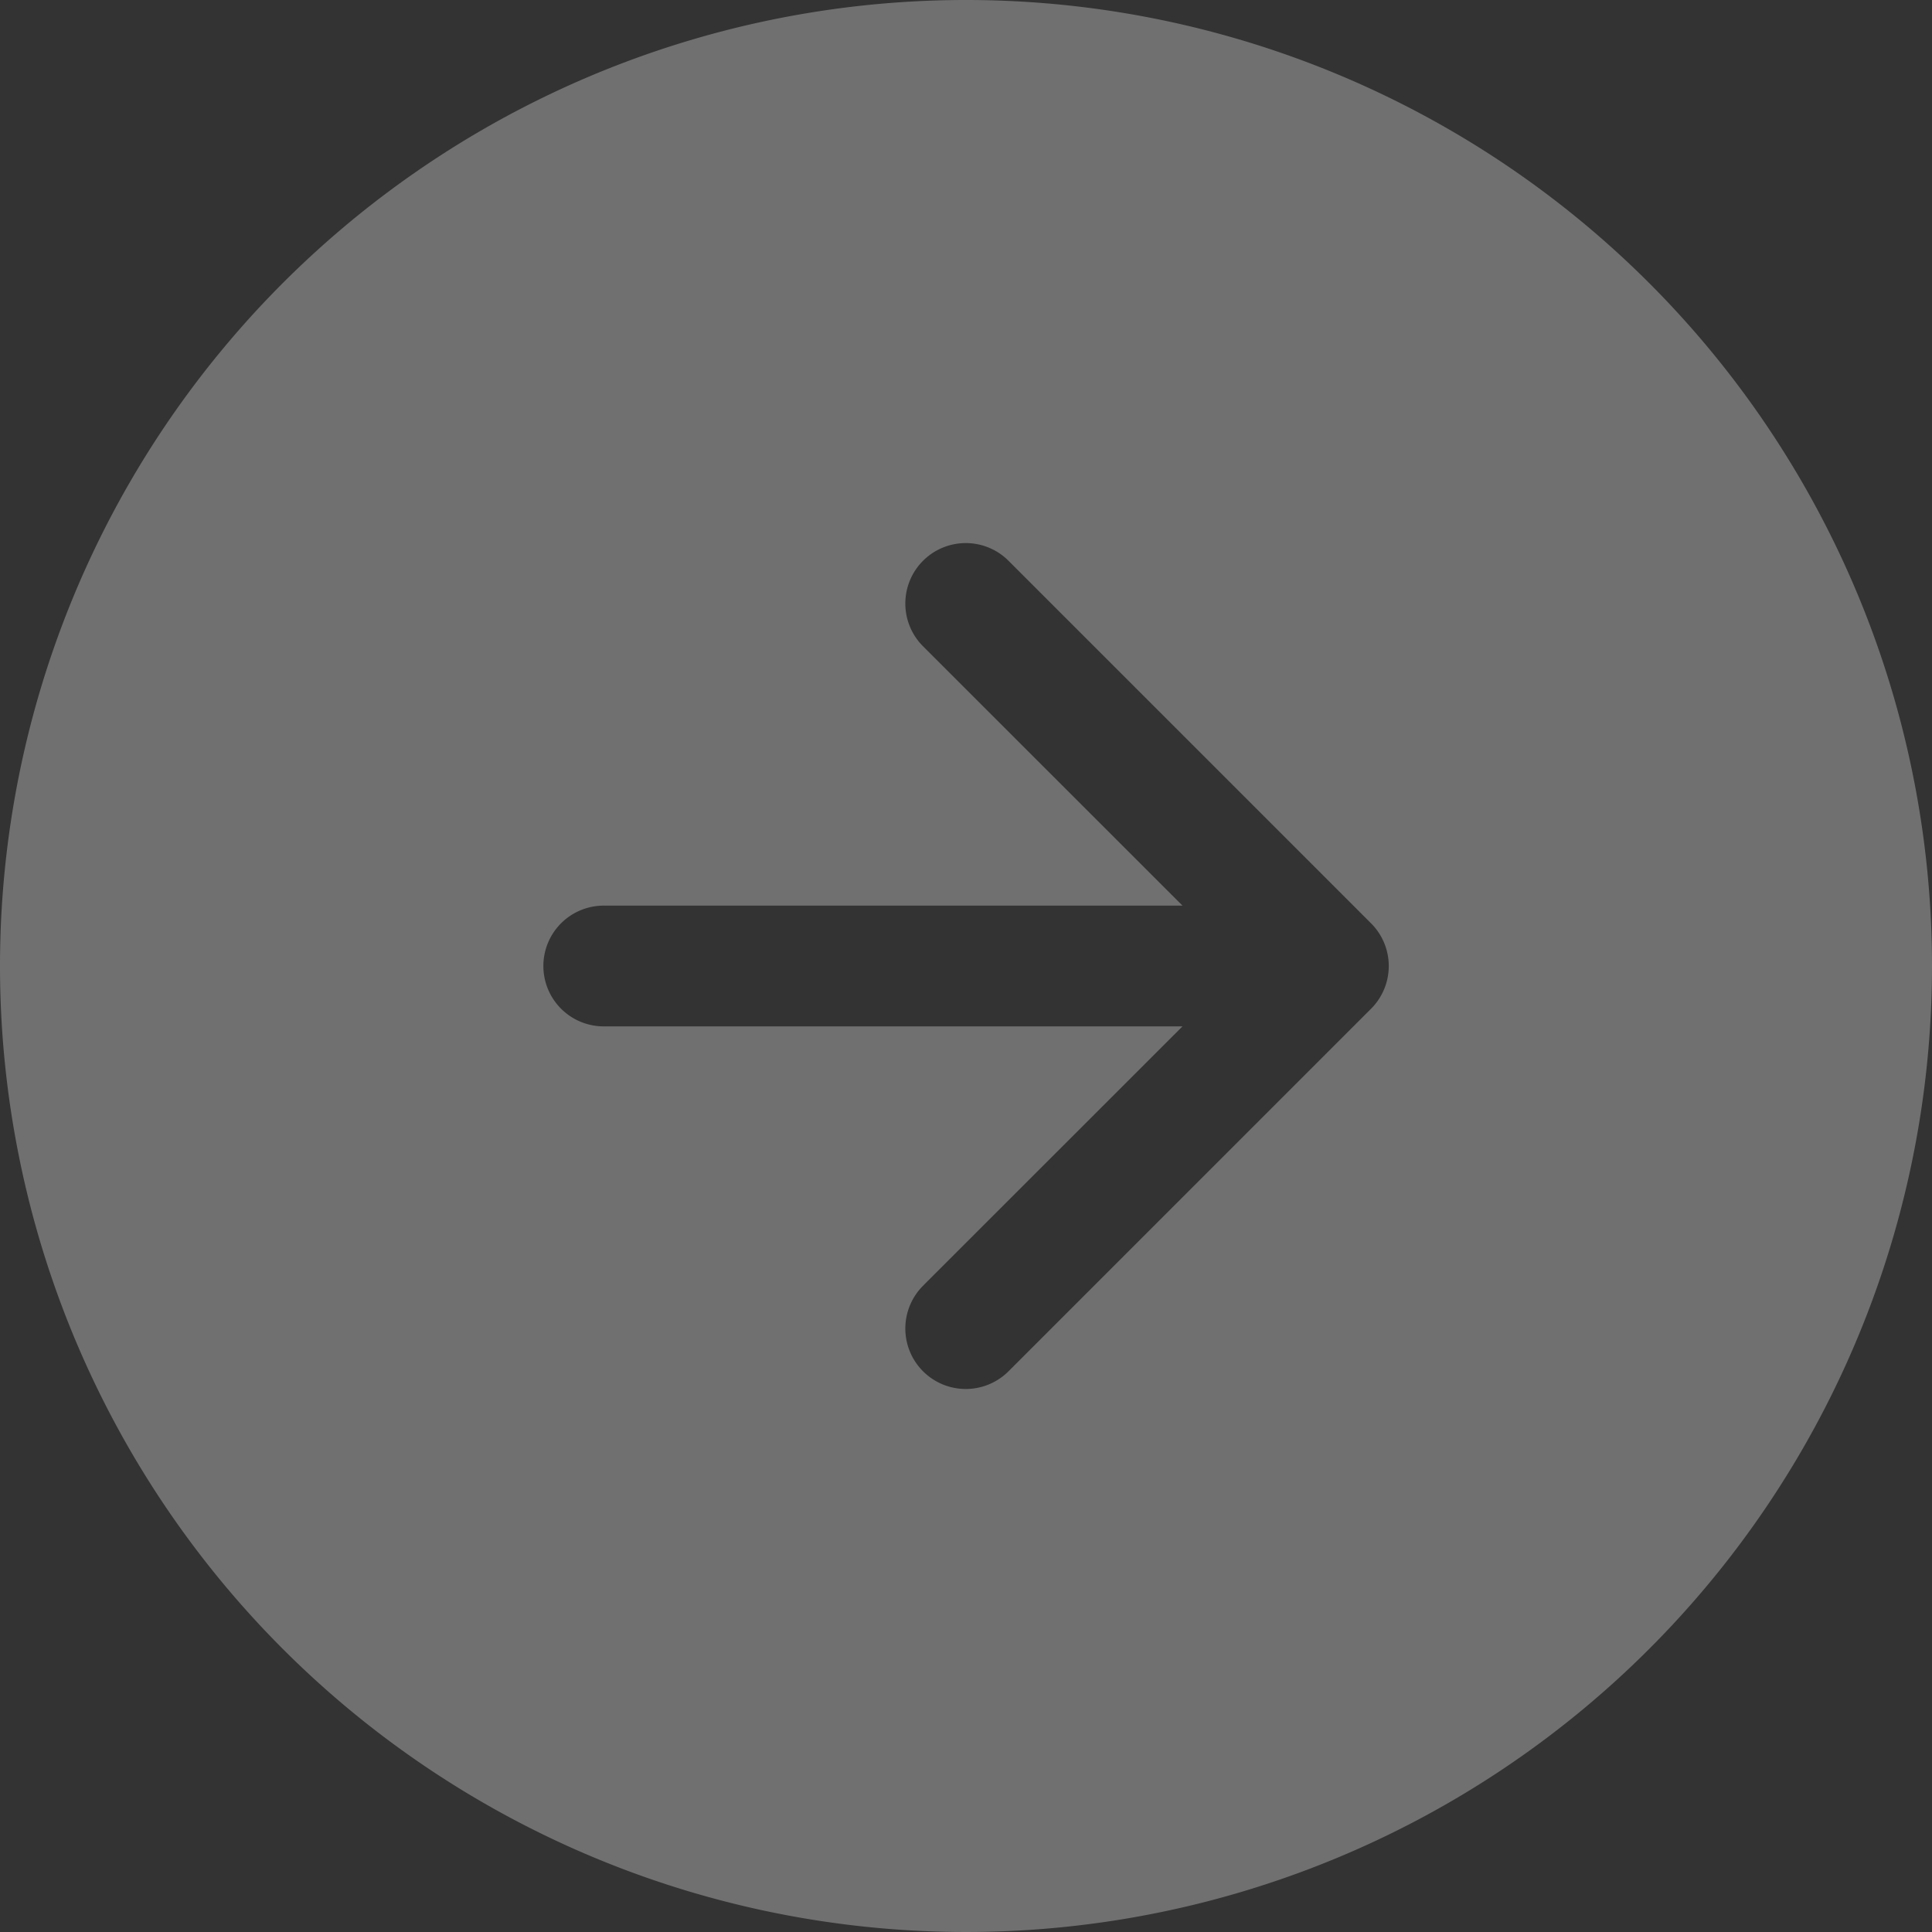 <svg xmlns="http://www.w3.org/2000/svg" width="100"
    height="100" viewBox="0 0 100 100">
    <rect x="0" y="0" width="100" height="100" fill="#333333" stroke="none"/>
    <path
        d="M100,50A50,50,0,1,1,50,0,50,50,0,0,1,100,50ZM47.789,66.539a3.129,3.129,0,1,0,4.425,4.425l18.75-18.75a3.125,3.125,0,0,0,0-4.425l-18.75-18.75a3.129,3.129,0,1,0-4.425,4.425L61.206,46.875H31.25a3.125,3.125,0,1,0,0,6.25H61.206L47.786,66.539Z"
        fill="rgba(255,255,255,0.3)" fill-rule="evenodd" />
</svg>